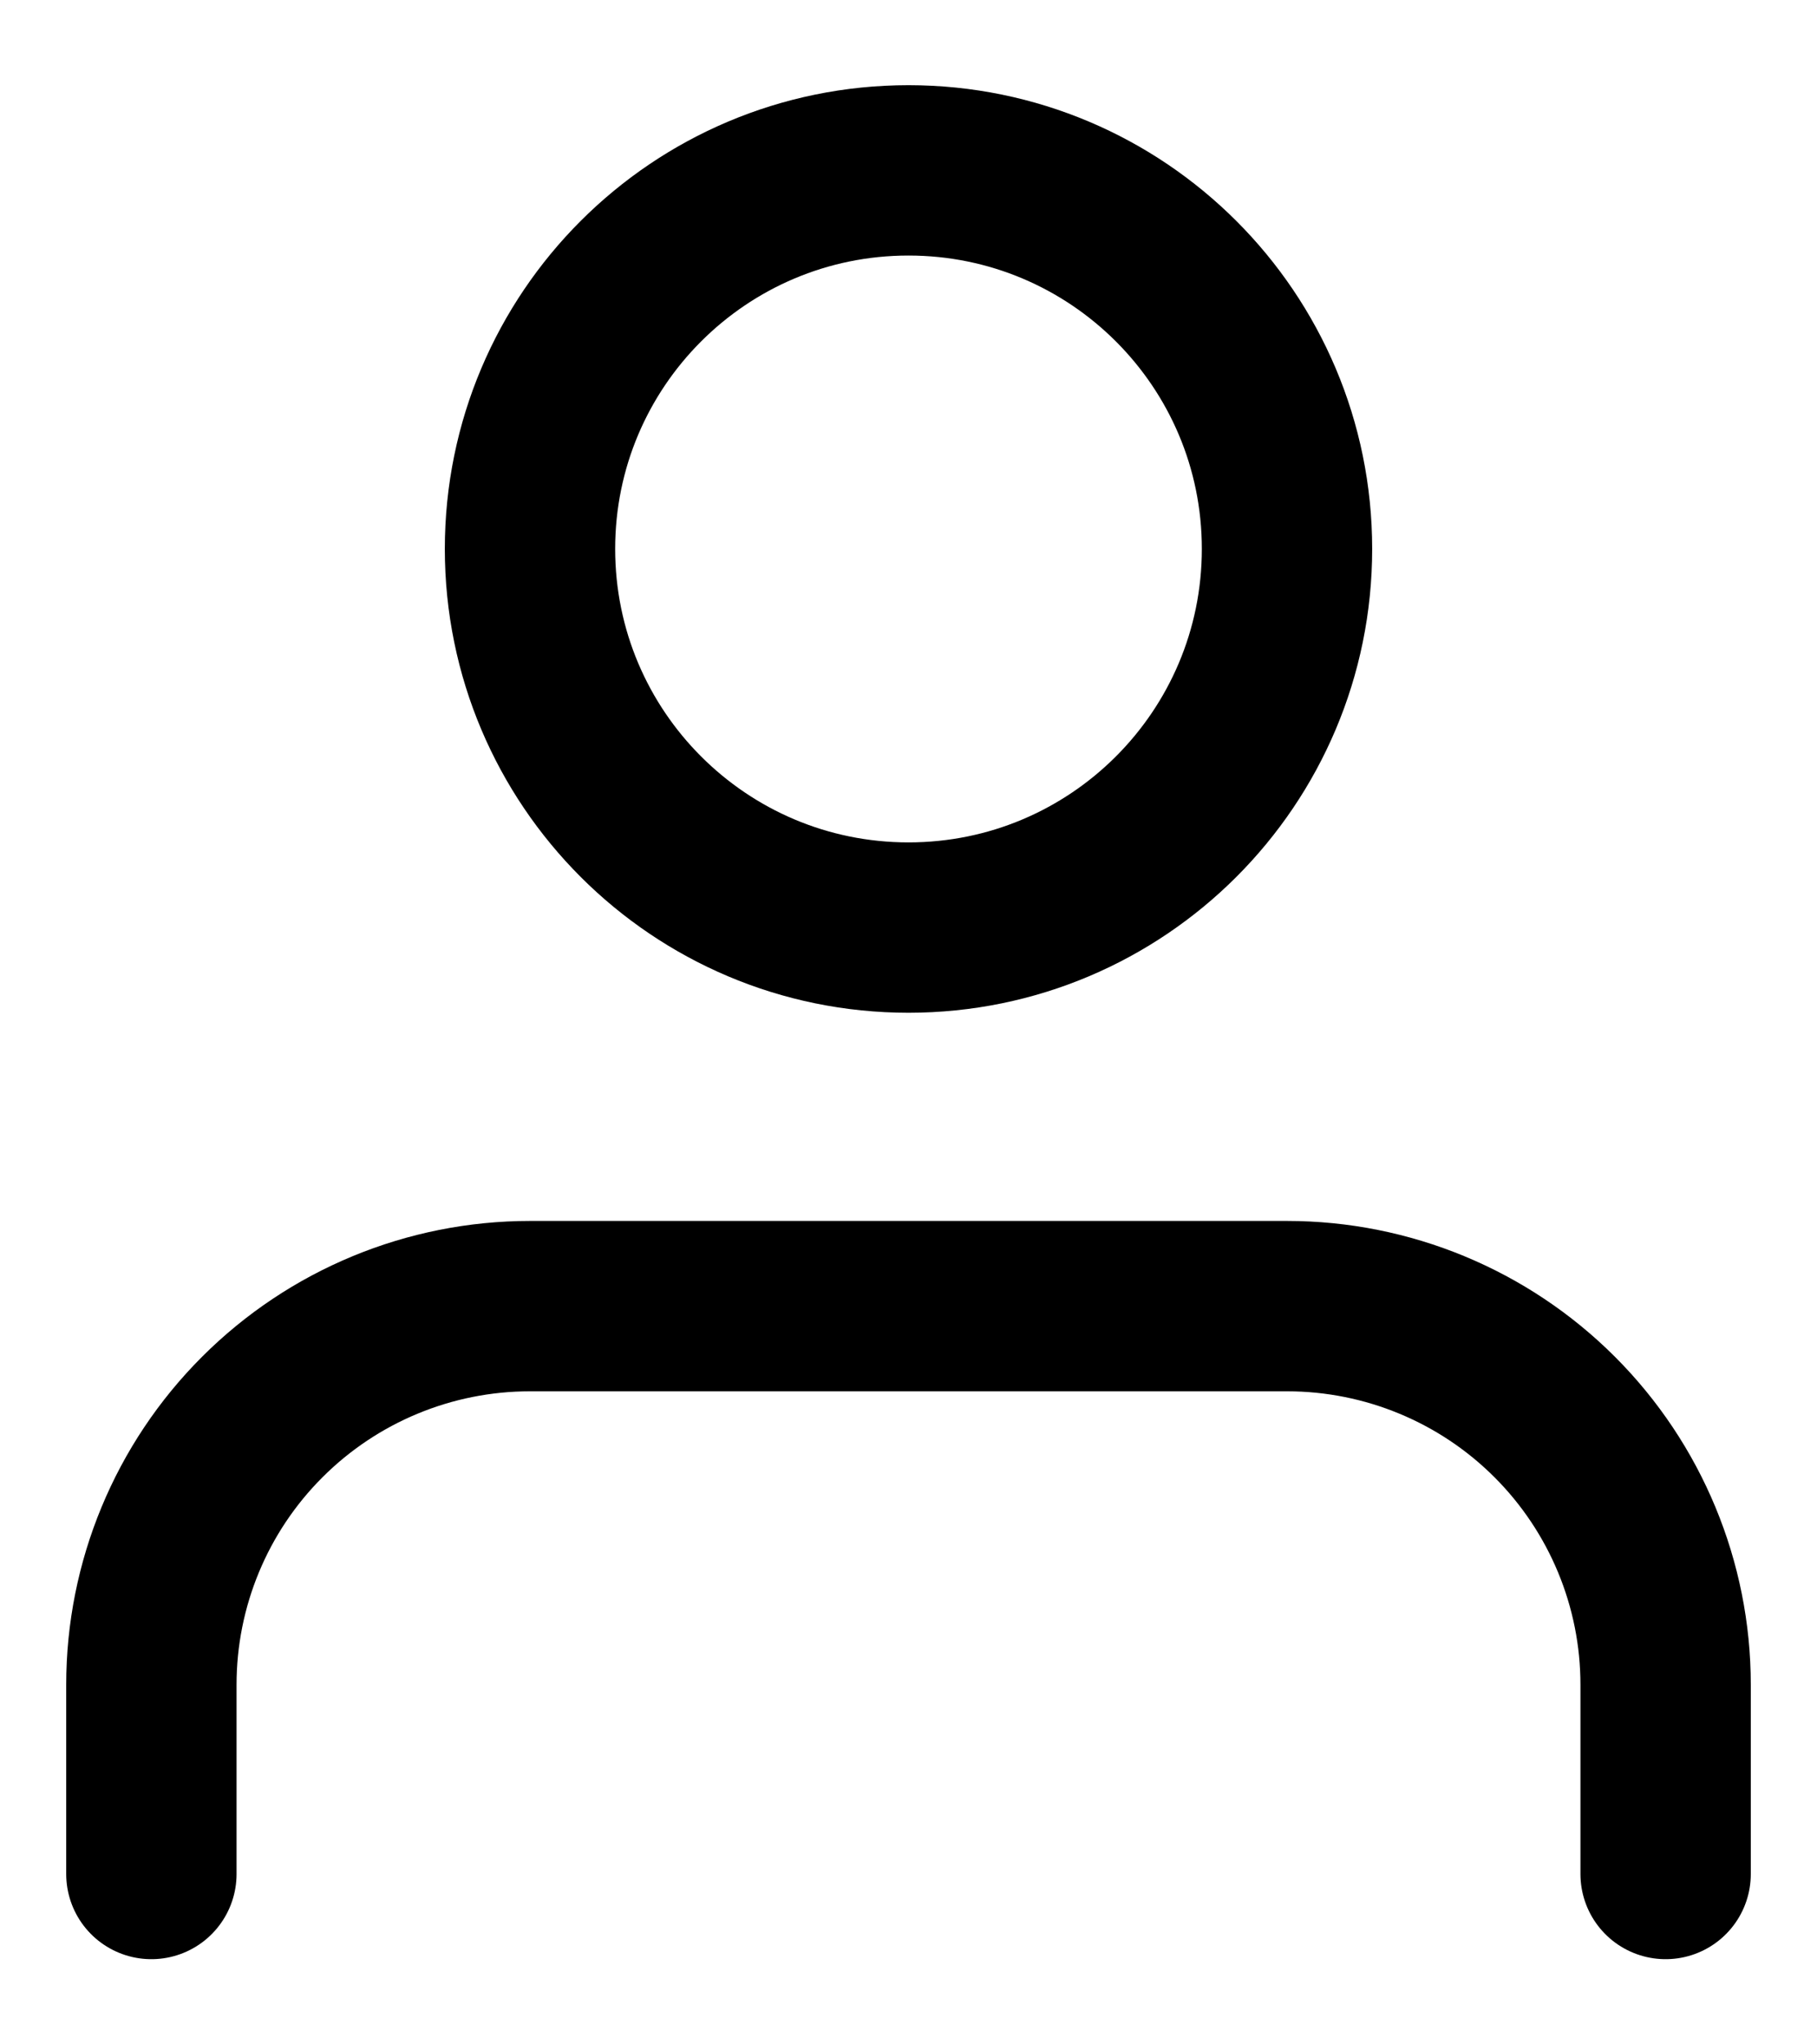 <svg width="16" height="18" viewBox="0 0 16 18" fill="none" xmlns="http://www.w3.org/2000/svg">
<path d="M14.667 16.5V14.833C14.667 13.949 14.315 13.101 13.69 12.476C13.065 11.851 12.217 11.5 11.333 11.5H4.667C3.783 11.5 2.935 11.851 2.31 12.476C1.684 13.101 1.333 13.949 1.333 14.833V16.5M11.333 4.833C11.333 6.674 9.841 8.167 8 8.167C6.159 8.167 4.667 6.674 4.667 4.833C4.667 2.992 6.159 1.5 8 1.5C9.841 1.5 11.333 2.992 11.333 4.833Z" stroke="black" stroke-width="1.5" stroke-linecap="round" stroke-linejoin="round"/>
</svg>
